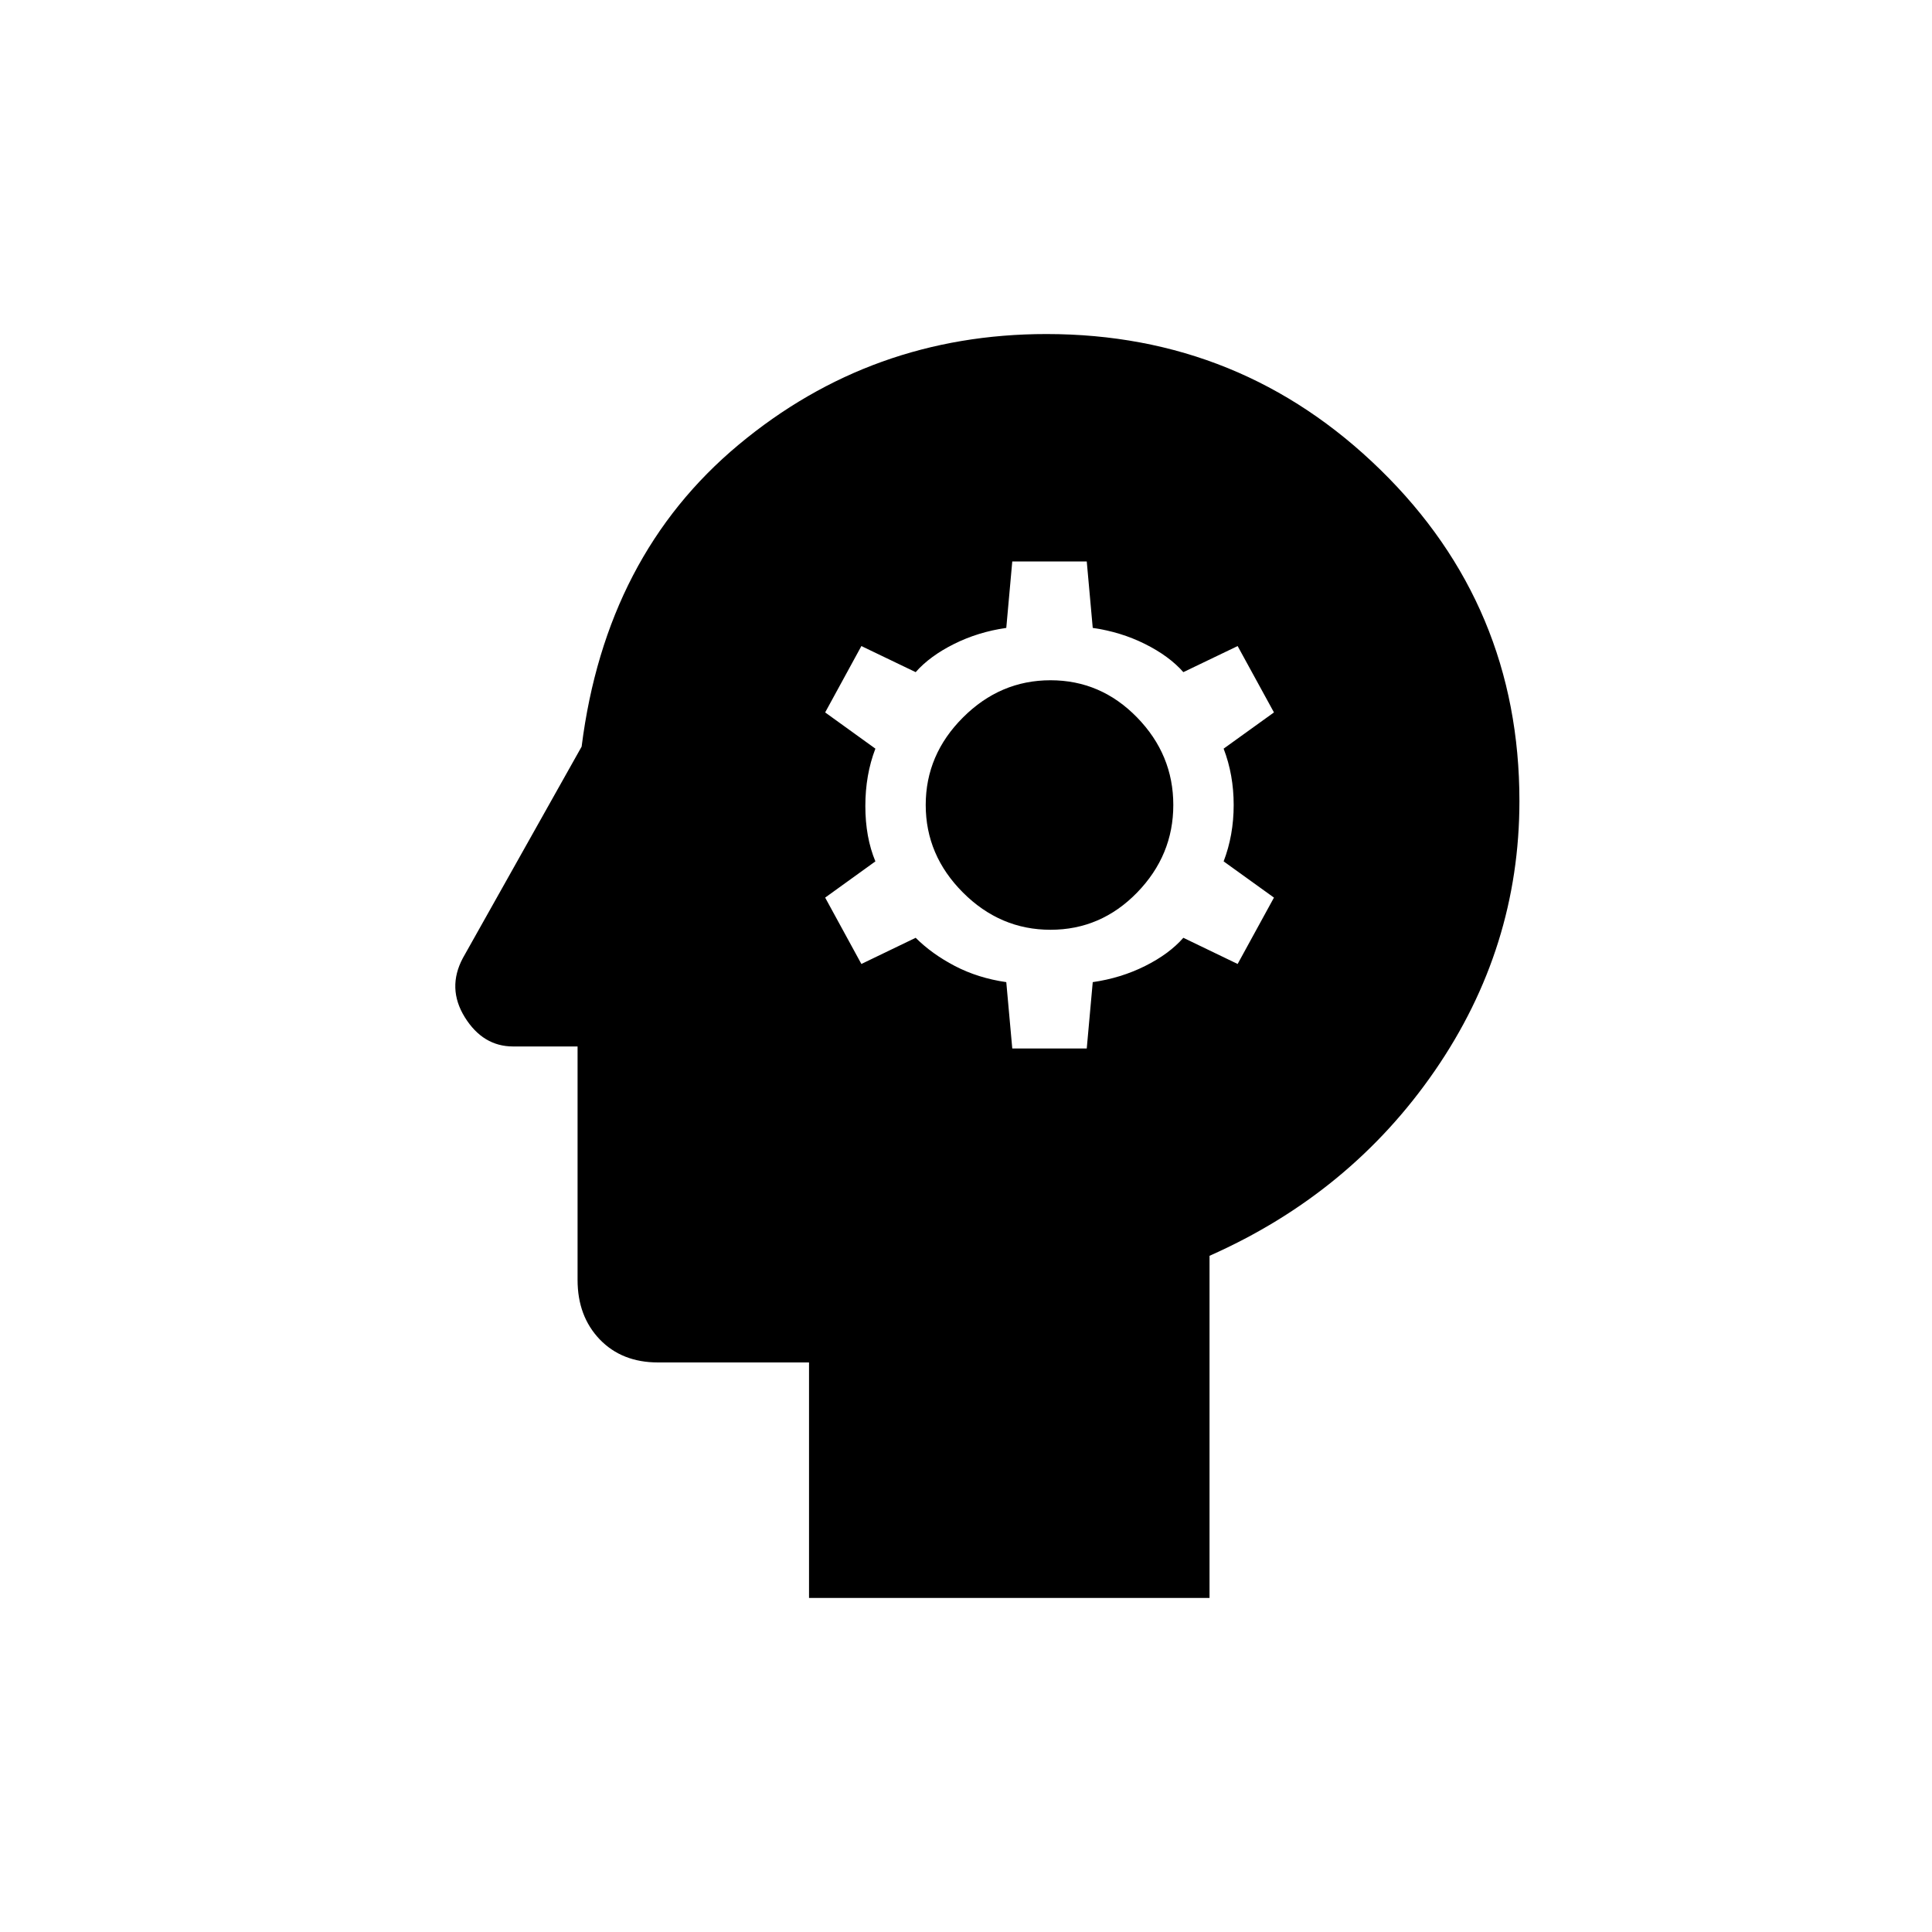 <svg xmlns="http://www.w3.org/2000/svg" height="20" width="20"><path d="M8.375 16.542V14.104H6.812Q6.438 14.104 6.208 13.865Q5.979 13.625 5.979 13.25V10.833H5.312Q5 10.833 4.812 10.531Q4.625 10.229 4.792 9.917L6.021 7.729Q6.271 5.75 7.646 4.604Q9.021 3.458 10.833 3.458Q12.854 3.458 14.292 4.865Q15.729 6.271 15.729 8.292Q15.729 9.812 14.854 11.083Q13.979 12.354 12.521 13V16.542ZM10.479 10.854H11.25L11.312 10.167Q11.604 10.125 11.854 10Q12.104 9.875 12.25 9.708L12.812 9.979L13.188 9.292L12.667 8.917Q12.771 8.646 12.771 8.333Q12.771 8.021 12.667 7.75L13.188 7.375L12.812 6.688L12.25 6.958Q12.104 6.792 11.854 6.667Q11.604 6.542 11.312 6.5L11.25 5.812H10.479L10.417 6.5Q10.125 6.542 9.875 6.667Q9.625 6.792 9.479 6.958L8.917 6.688L8.542 7.375L9.062 7.75Q8.958 8.021 8.958 8.344Q8.958 8.667 9.062 8.917L8.542 9.292L8.917 9.979L9.479 9.708Q9.646 9.875 9.885 10Q10.125 10.125 10.417 10.167ZM10.875 9.625Q10.354 9.625 9.969 9.24Q9.583 8.854 9.583 8.333Q9.583 7.812 9.969 7.427Q10.354 7.042 10.875 7.042Q11.396 7.042 11.771 7.427Q12.146 7.812 12.146 8.333Q12.146 8.854 11.771 9.24Q11.396 9.625 10.875 9.625Z"/></svg>